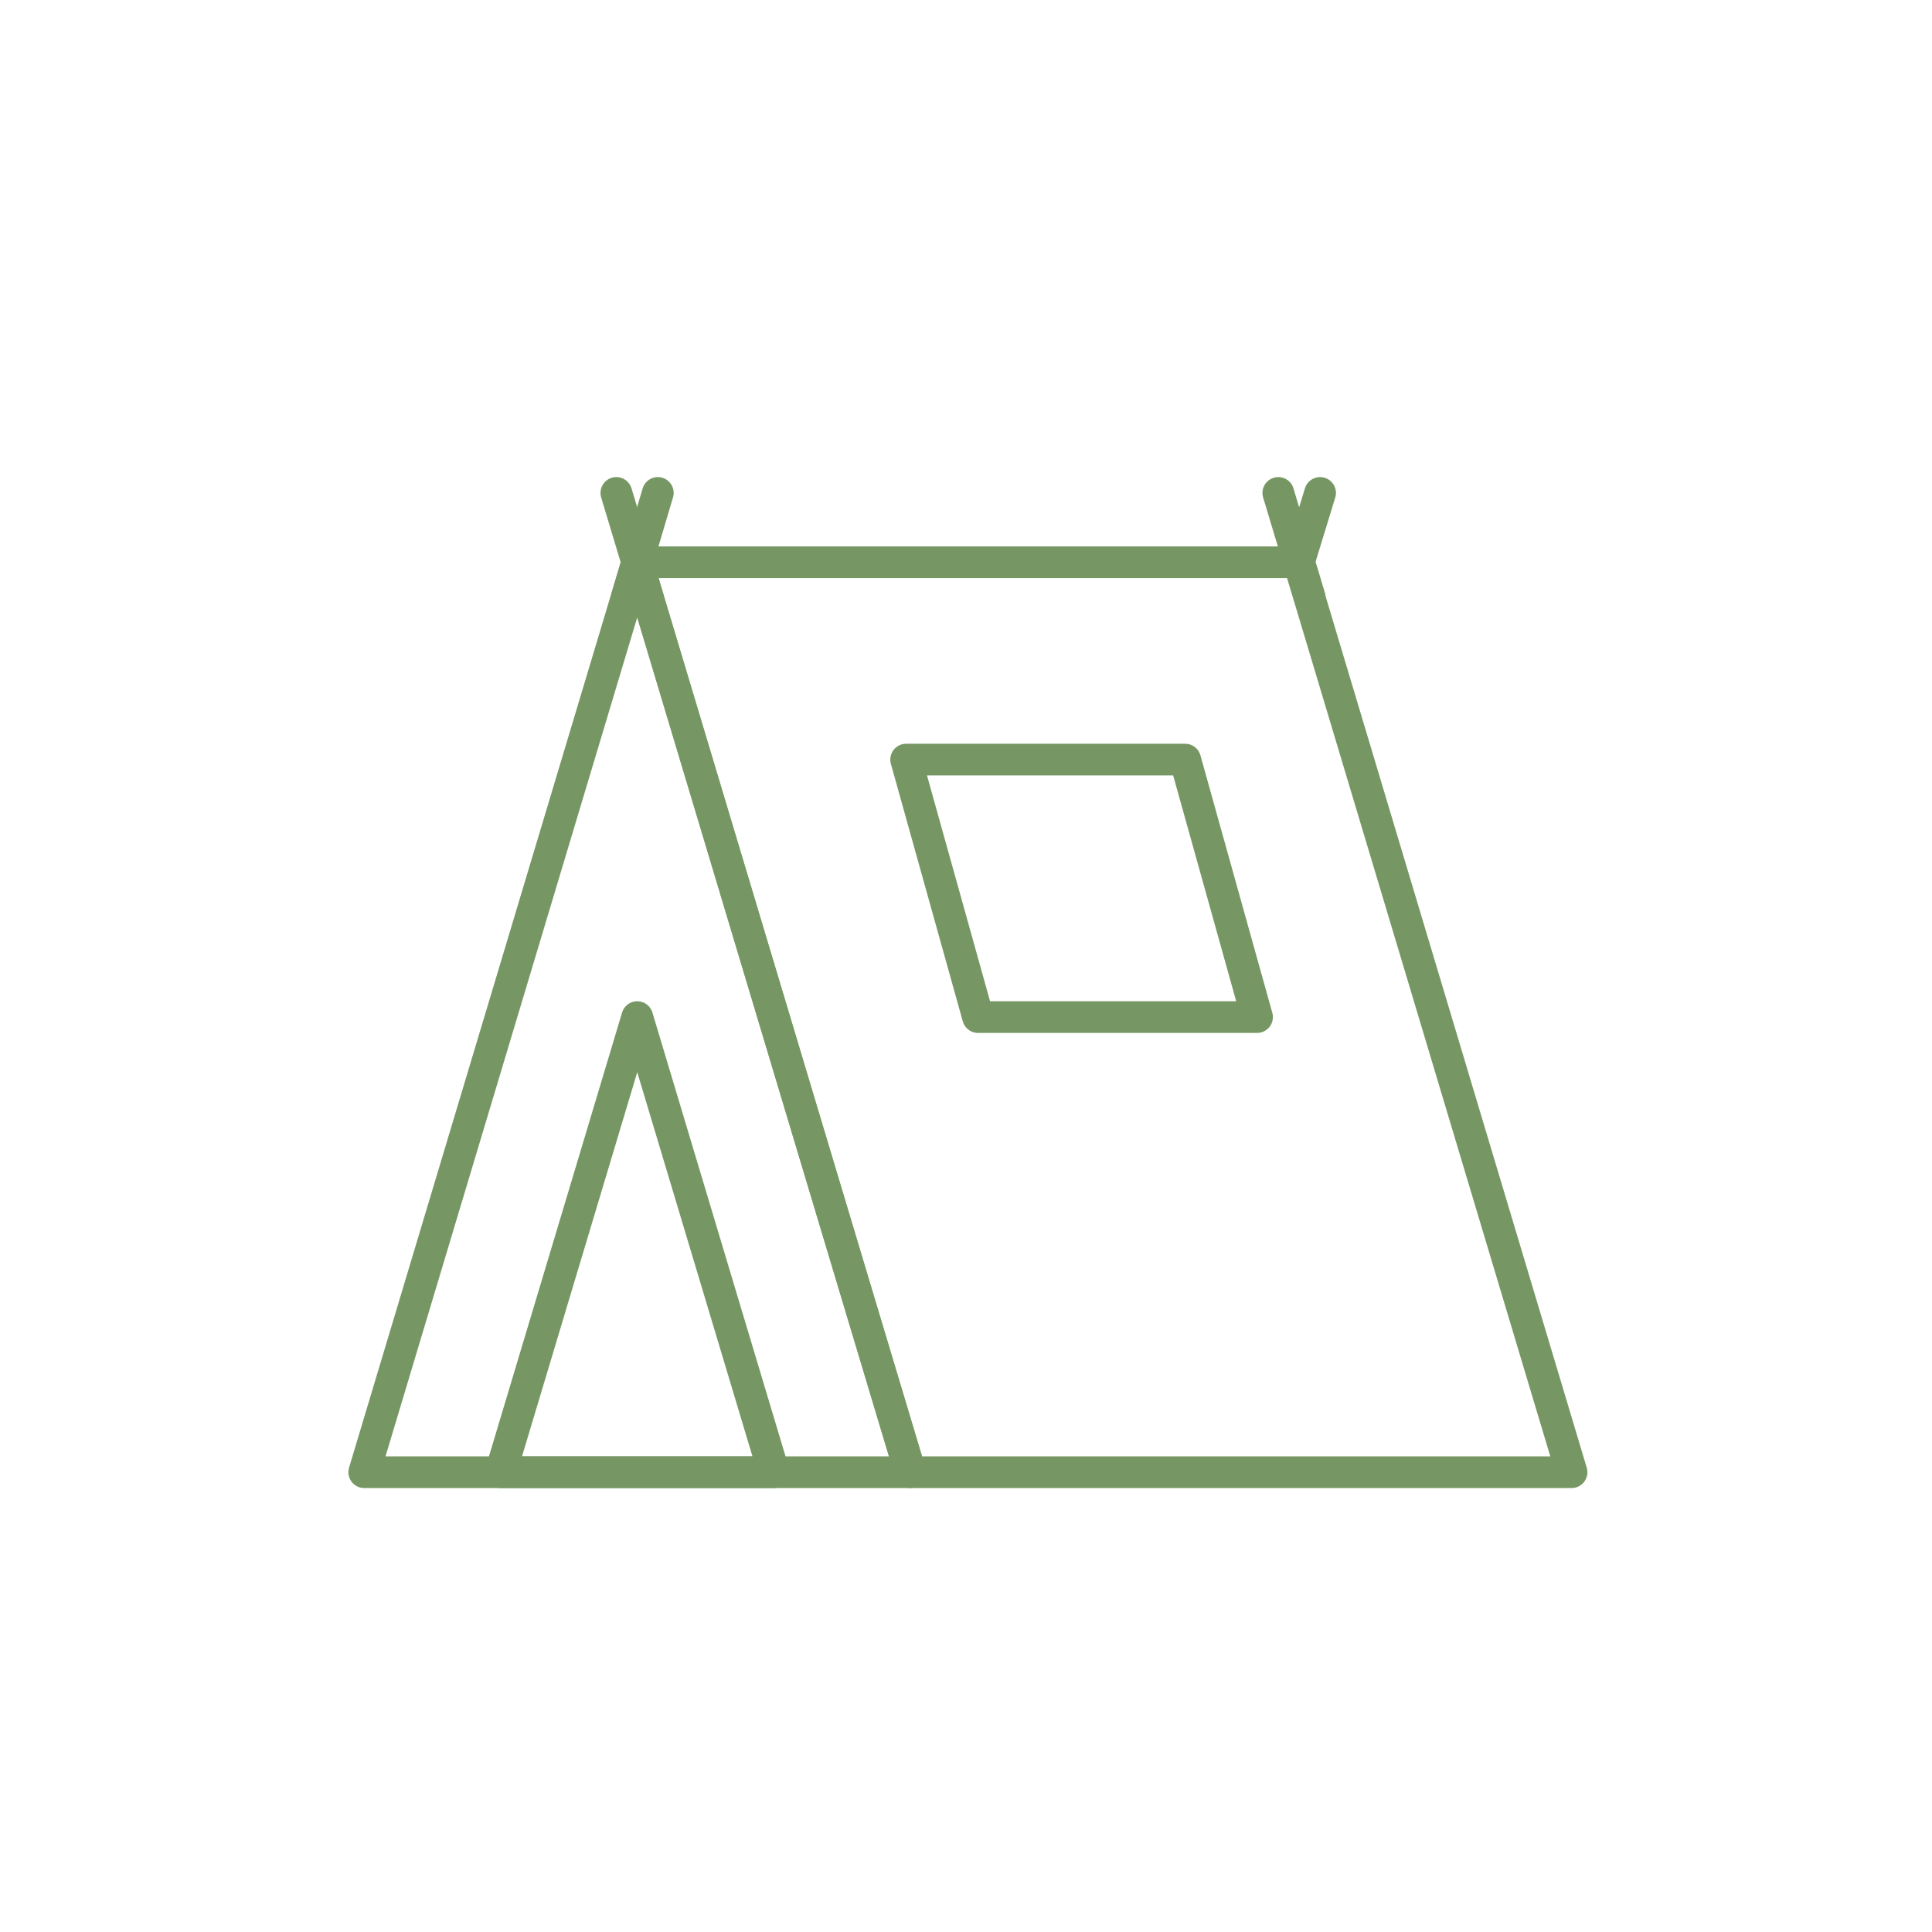 <svg width="61" height="61" viewBox="0 0 61 61" fill="none" xmlns="http://www.w3.org/2000/svg">
<path d="M20.12 17.753L11.5 46.483H28.74L20.12 17.753Z" stroke="#769763" stroke-miterlimit="10" stroke-linecap="round" stroke-linejoin="round"/>
<path d="M20.12 17.753H41.01L49.62 46.483H28.74L20.12 17.753Z" stroke="#769763" stroke-miterlimit="10" stroke-linecap="round" stroke-linejoin="round"/>
<path d="M28.61 23.983H37.42L39.69 32.113H30.88L28.61 23.983Z" stroke="#769763" stroke-miterlimit="10" stroke-linecap="round" stroke-linejoin="round"/>
<path d="M20.12 32.113L15.81 46.483H24.43L20.12 32.113Z" stroke="#769763" stroke-miterlimit="10" stroke-linecap="round" stroke-linejoin="round"/>
<path d="M19.46 15.563L20.45 18.853" stroke="#769763" stroke-miterlimit="10" stroke-linecap="round" stroke-linejoin="round"/>
<path d="M20.77 15.563L19.79 18.863" stroke="#769763" stroke-miterlimit="10" stroke-linecap="round" stroke-linejoin="round"/>
<path d="M40.36 15.563L41.35 18.853" stroke="#769763" stroke-miterlimit="10" stroke-linecap="round" stroke-linejoin="round"/>
<path d="M41.68 15.563L41.01 17.753" stroke="#769763" stroke-miterlimit="10" stroke-linecap="round" stroke-linejoin="round"/>
</svg>
